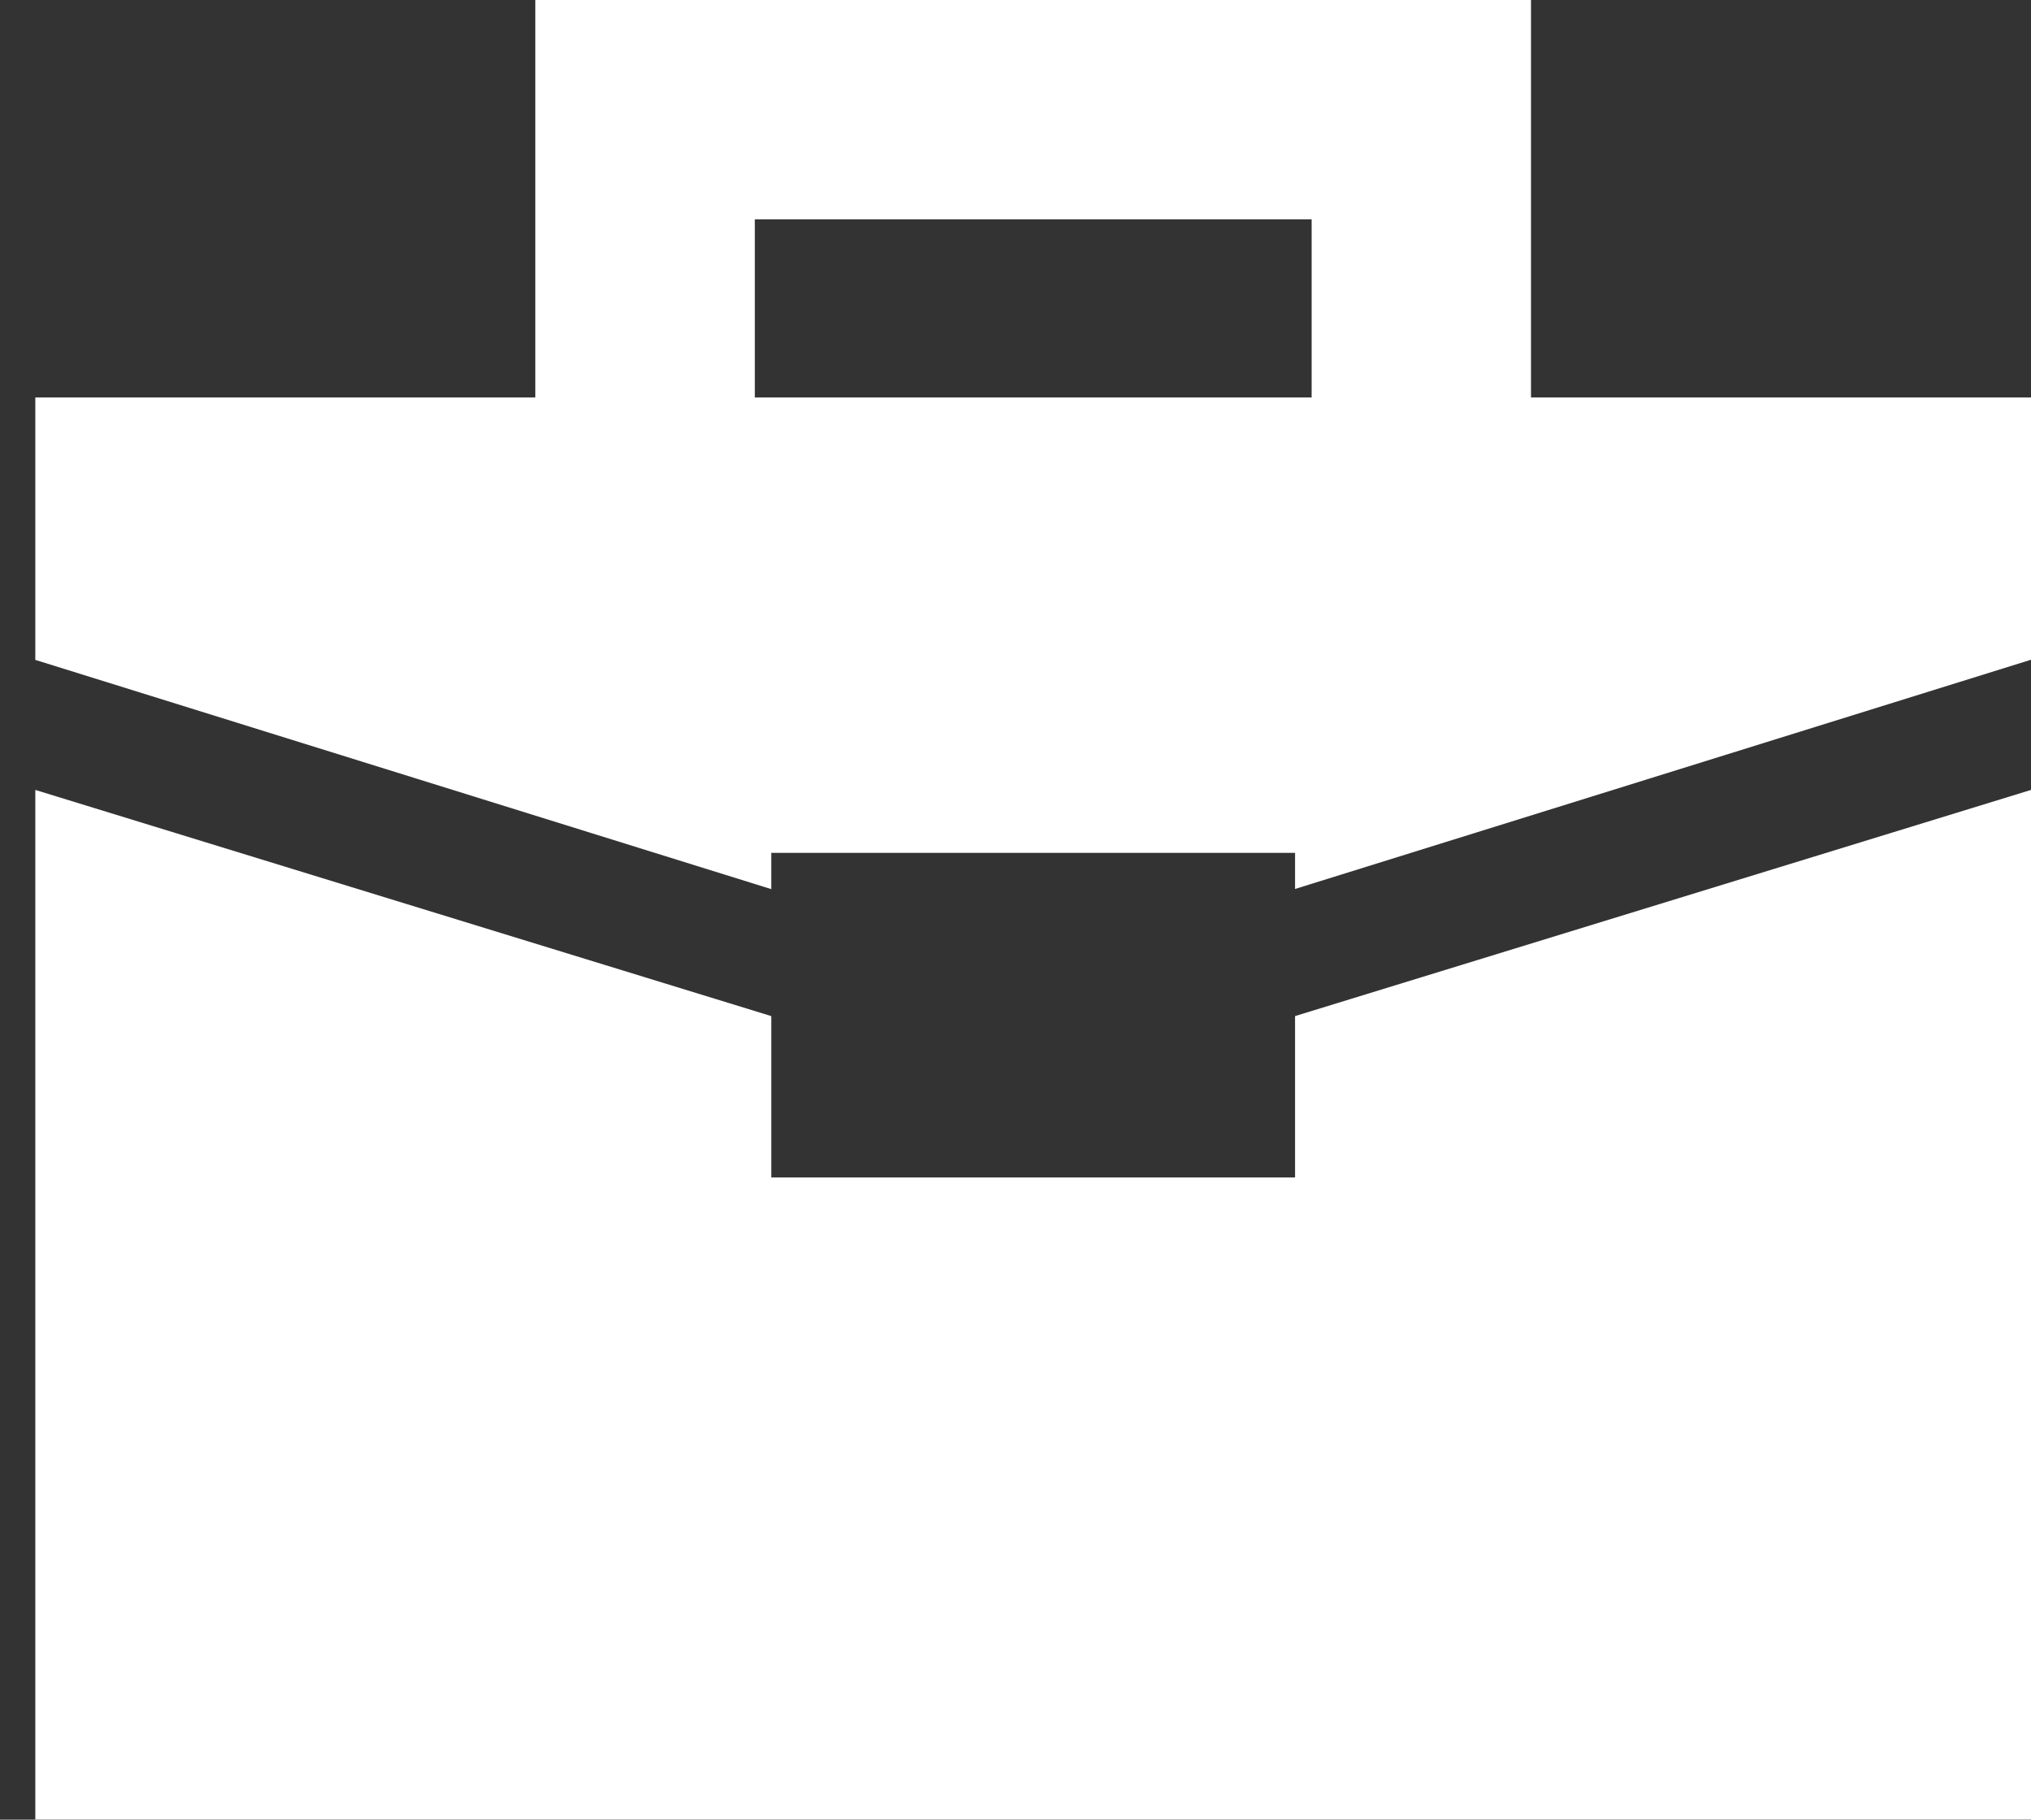 <?xml version="1.0" encoding="utf-8"?>
<!-- Generator: Adobe Illustrator 16.0.0, SVG Export Plug-In . SVG Version: 6.00 Build 0)  -->
<!DOCTYPE svg PUBLIC "-//W3C//DTD SVG 1.1//EN" "http://www.w3.org/Graphics/SVG/1.1/DTD/svg11.dtd">
<svg version="1.1" id="Layer_1" xmlns="http://www.w3.org/2000/svg" xmlns:xlink="http://www.w3.org/1999/xlink" x="0px" y="0px"
	 width="13.23px" height="11.852px" viewBox="0 0 13.23 11.852" enable-background="new 0 0 13.23 11.852" xml:space="preserve">
<rect x="0" y="0" width="13.23" height="11.852" fill="#333333" stroke="none"/>
<g>
	<polygon fill="#FFFFFF" points="8.436,7.669 5.024,7.669 5.024,6.618 0.23,5.145 0.23,11.851 13.23,11.851 13.23,5.145 
		8.436,6.618 	"/>
	<path fill="#FFFFFF" d="M9.973,2.589V0H3.487v2.589H0.23v1.709l4.794,1.493V5.555h3.412v0.235l4.794-1.493V2.589H9.973z
		 M8.544,2.589H4.917V1.429h3.627V2.589z"/>
</g>
</svg>

